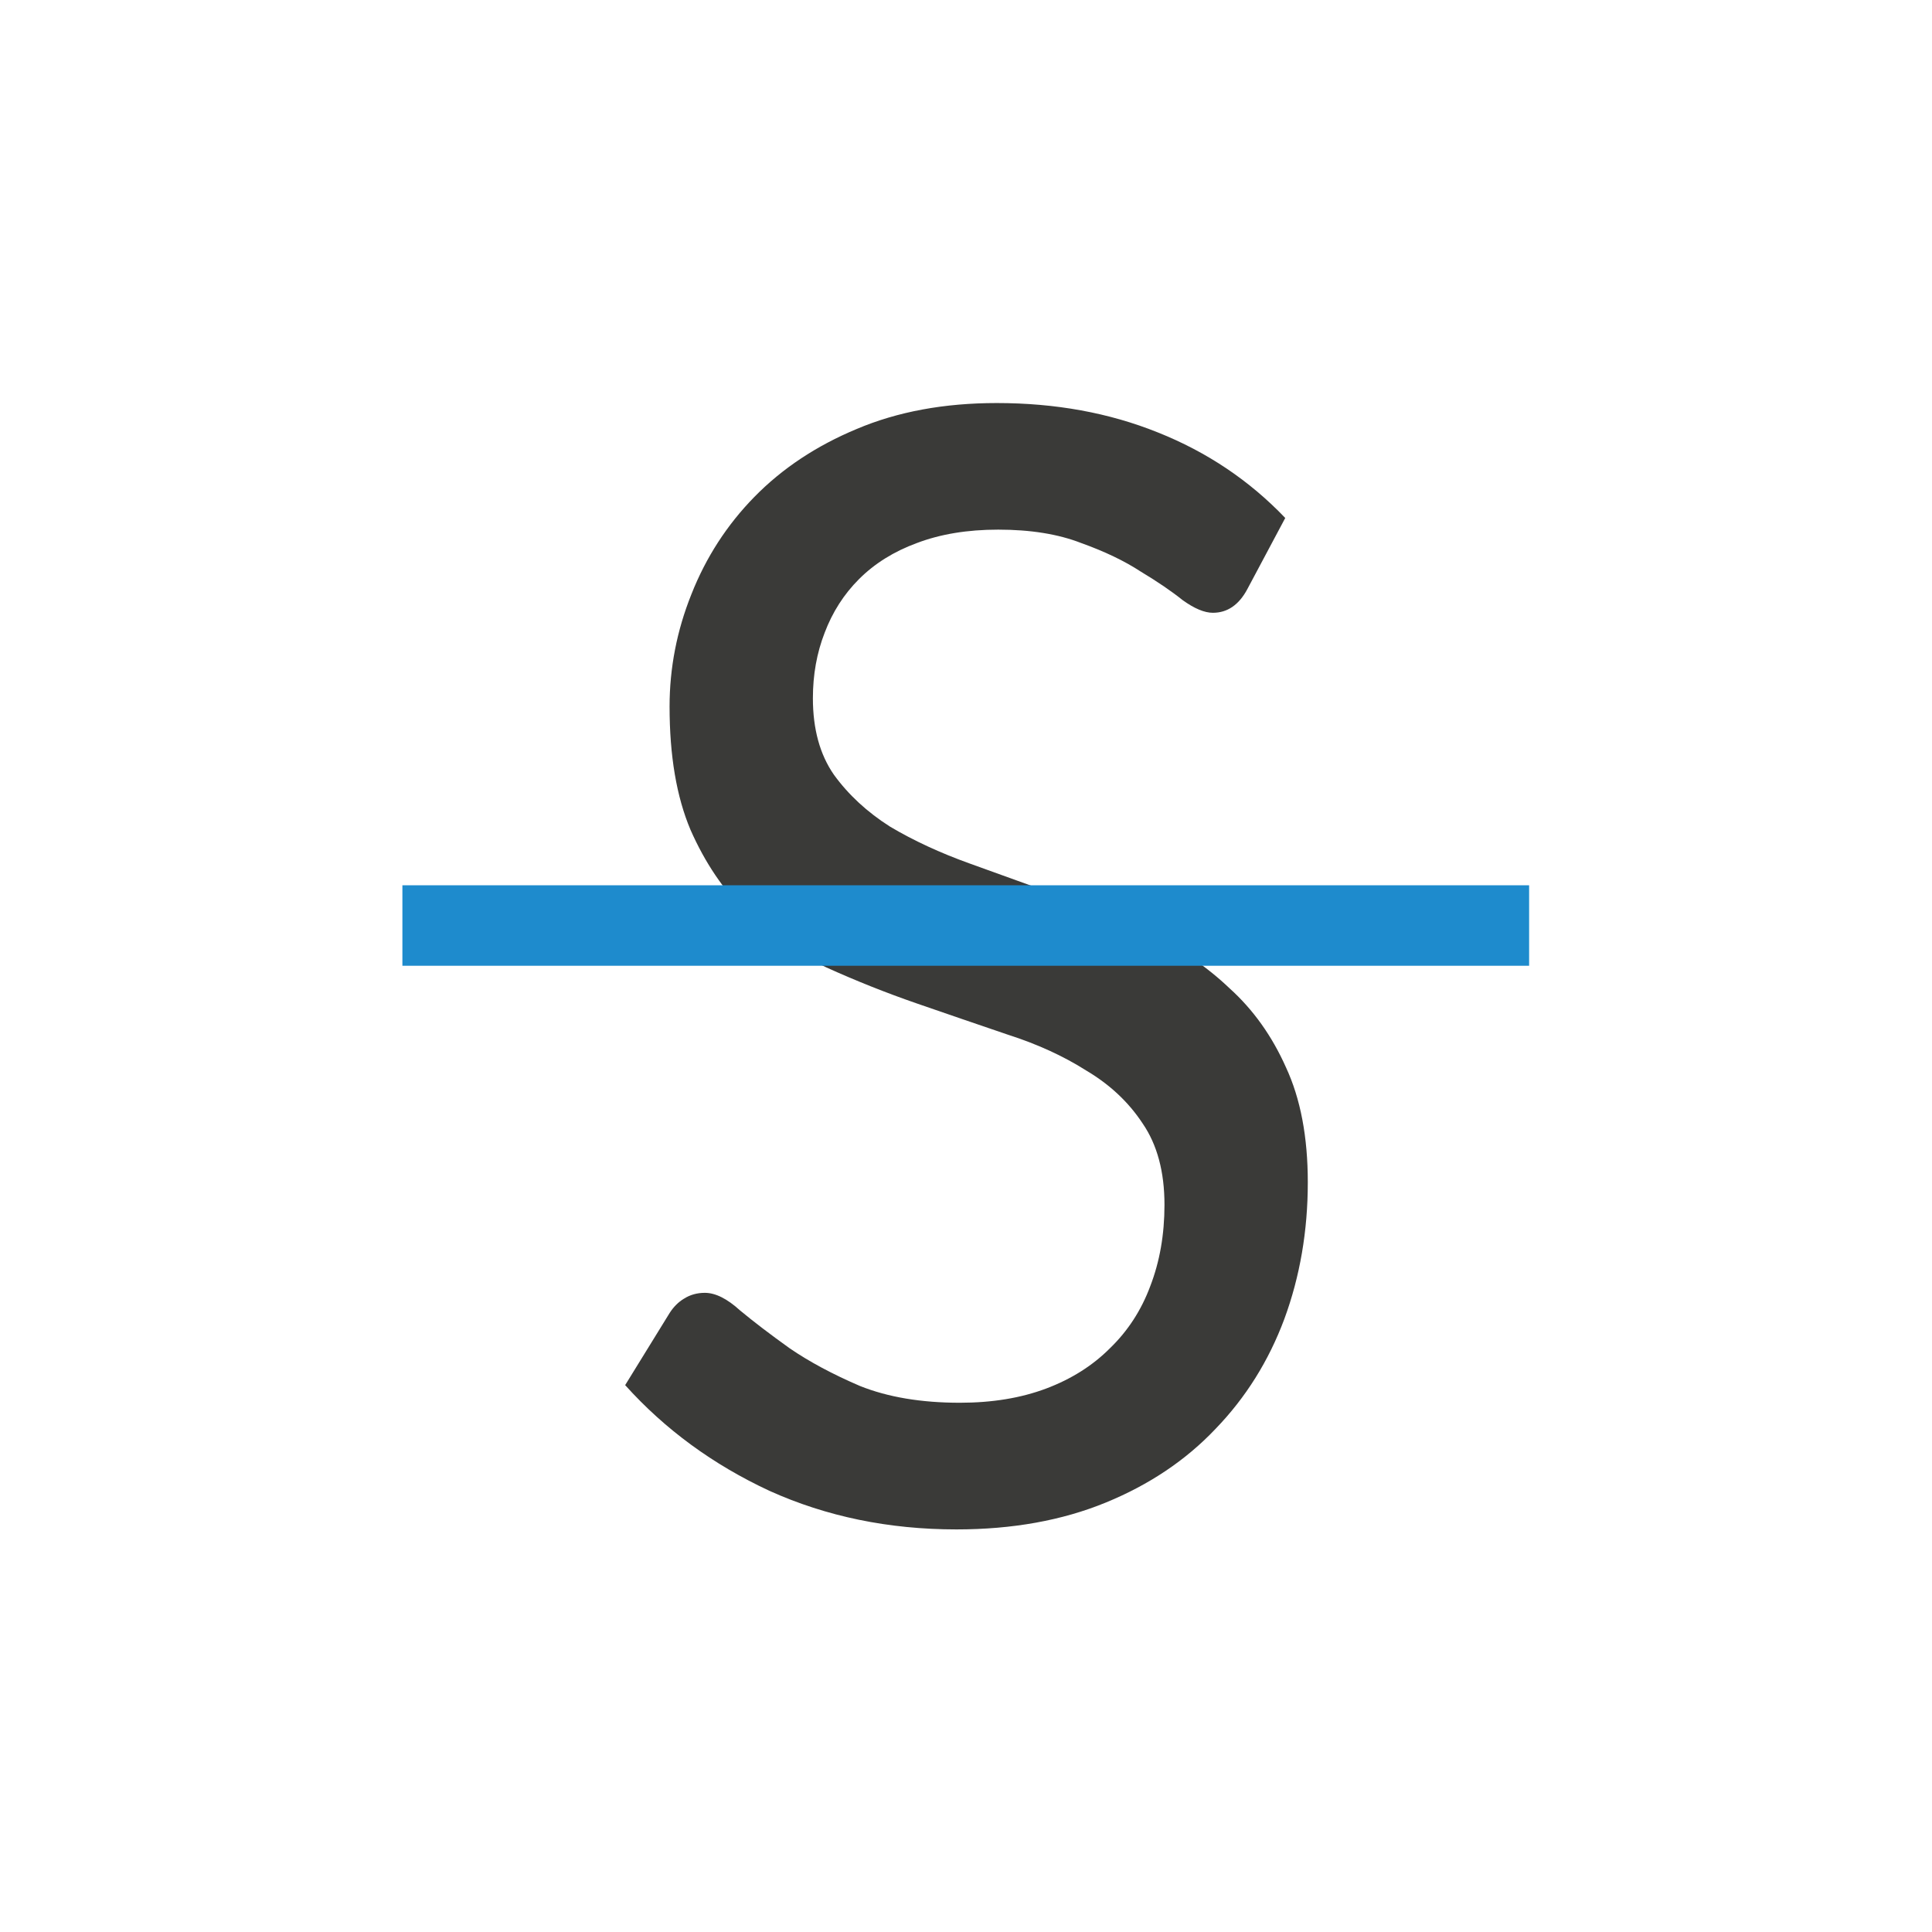 <svg viewBox="0 0 32 32" xmlns="http://www.w3.org/2000/svg"><g transform="scale(1.333)"><path d="m15.484 7.333q-.156.29-.425.29-.156 0-.373-.156-.207-.166-.518-.353-.301-.197-.736-.353-.425-.166-1.027-.166-.57 0-1.006.166-.425.156-.715.446-.28.28-.425.664-.145.373-.145.809 0 .57.259.944.27.373.695.643.436.259.985.456.55.197 1.12.404.57.207 1.12.477.55.259.975.664.436.394.695.975.27.581.27 1.421 0 .902-.29 1.69-.29.778-.85 1.358-.55.581-1.358.912-.809.332-1.846.332-1.255 0-2.312-.477-1.047-.487-1.784-1.307l.55-.892q.073-.114.176-.176.114-.073.259-.073.197 0 .436.218.249.207.612.467.363.249.871.467.518.207 1.234.207.601 0 1.068-.176.467-.176.788-.498.332-.321.498-.767.176-.456.176-1.006 0-.612-.27-1.006-.259-.394-.695-.653-.425-.27-.975-.446-.55-.187-1.12-.384-.57-.197-1.12-.446-.55-.259-.985-.674-.425-.415-.695-1.027-.259-.612-.259-1.524 0-.715.27-1.389.27-.684.778-1.203.518-.529 1.265-.84.757-.321 1.732-.321 1.089 0 1.991.363.912.363 1.576 1.058z" fill="#3a3a38" transform="matrix(1.005 0 0 1.005 -.064 -.047)"/><path d="m5 11h14v1h-14z" fill="#1e8bcd" stroke-width=".935"/></g></svg>